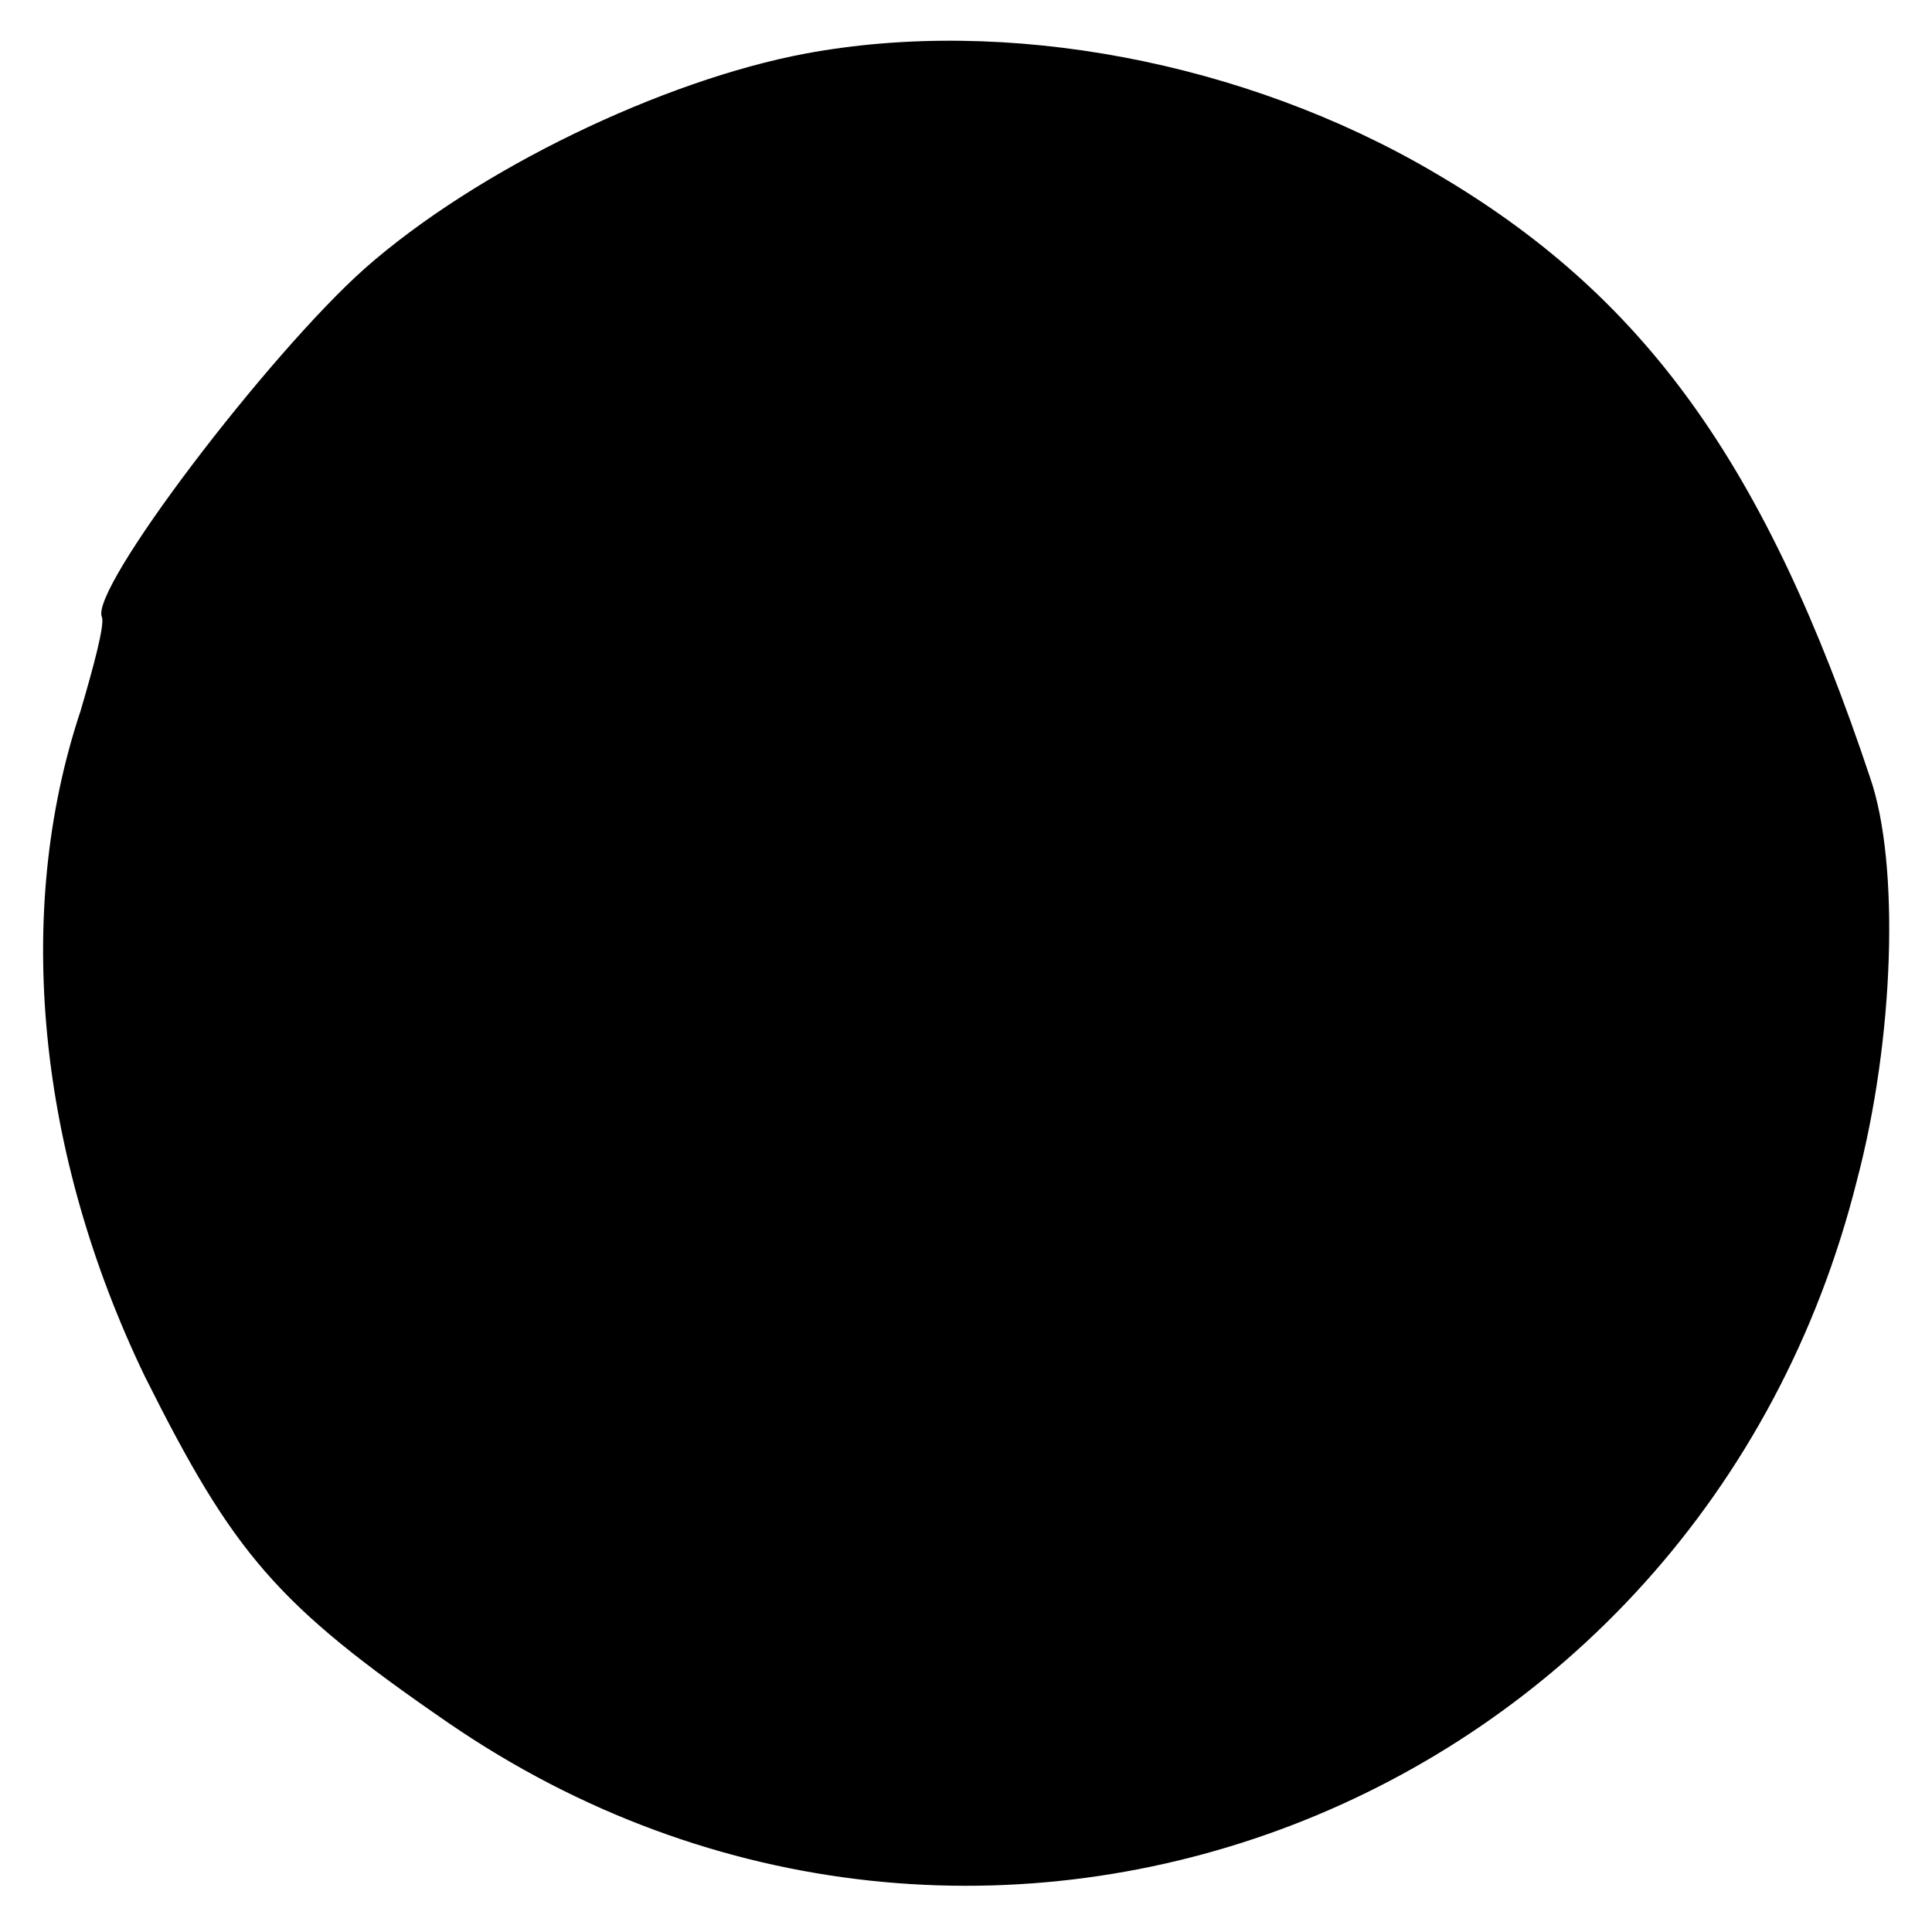 <?xml version="1.0" standalone="no"?>
<!DOCTYPE svg PUBLIC "-//W3C//DTD SVG 20010904//EN"
 "http://www.w3.org/TR/2001/REC-SVG-20010904/DTD/svg10.dtd">
<svg version="1.0" xmlns="http://www.w3.org/2000/svg"
 width="72pt" height="72pt" viewBox="0 0 72 72"
 preserveAspectRatio="xMidYMid meet">
<g transform="translate(0,72) scale(0.1,-0.1)"
fill="#000000" stroke="none">
<path d="M300 700 c-53 -10 -122 -43 -164 -80 -36 -32 -103 -120 -98 -130 1
-3 -3 -18 -8 -35 -25 -75 -16 -165 24 -248 33 -66 49 -85 113 -129 198 -136
466 -33 525 202 14 53 16 118 5 150 -39 117 -84 180 -163 226 -70 41 -159 58
-234 44z"/>
</g>
</svg>
